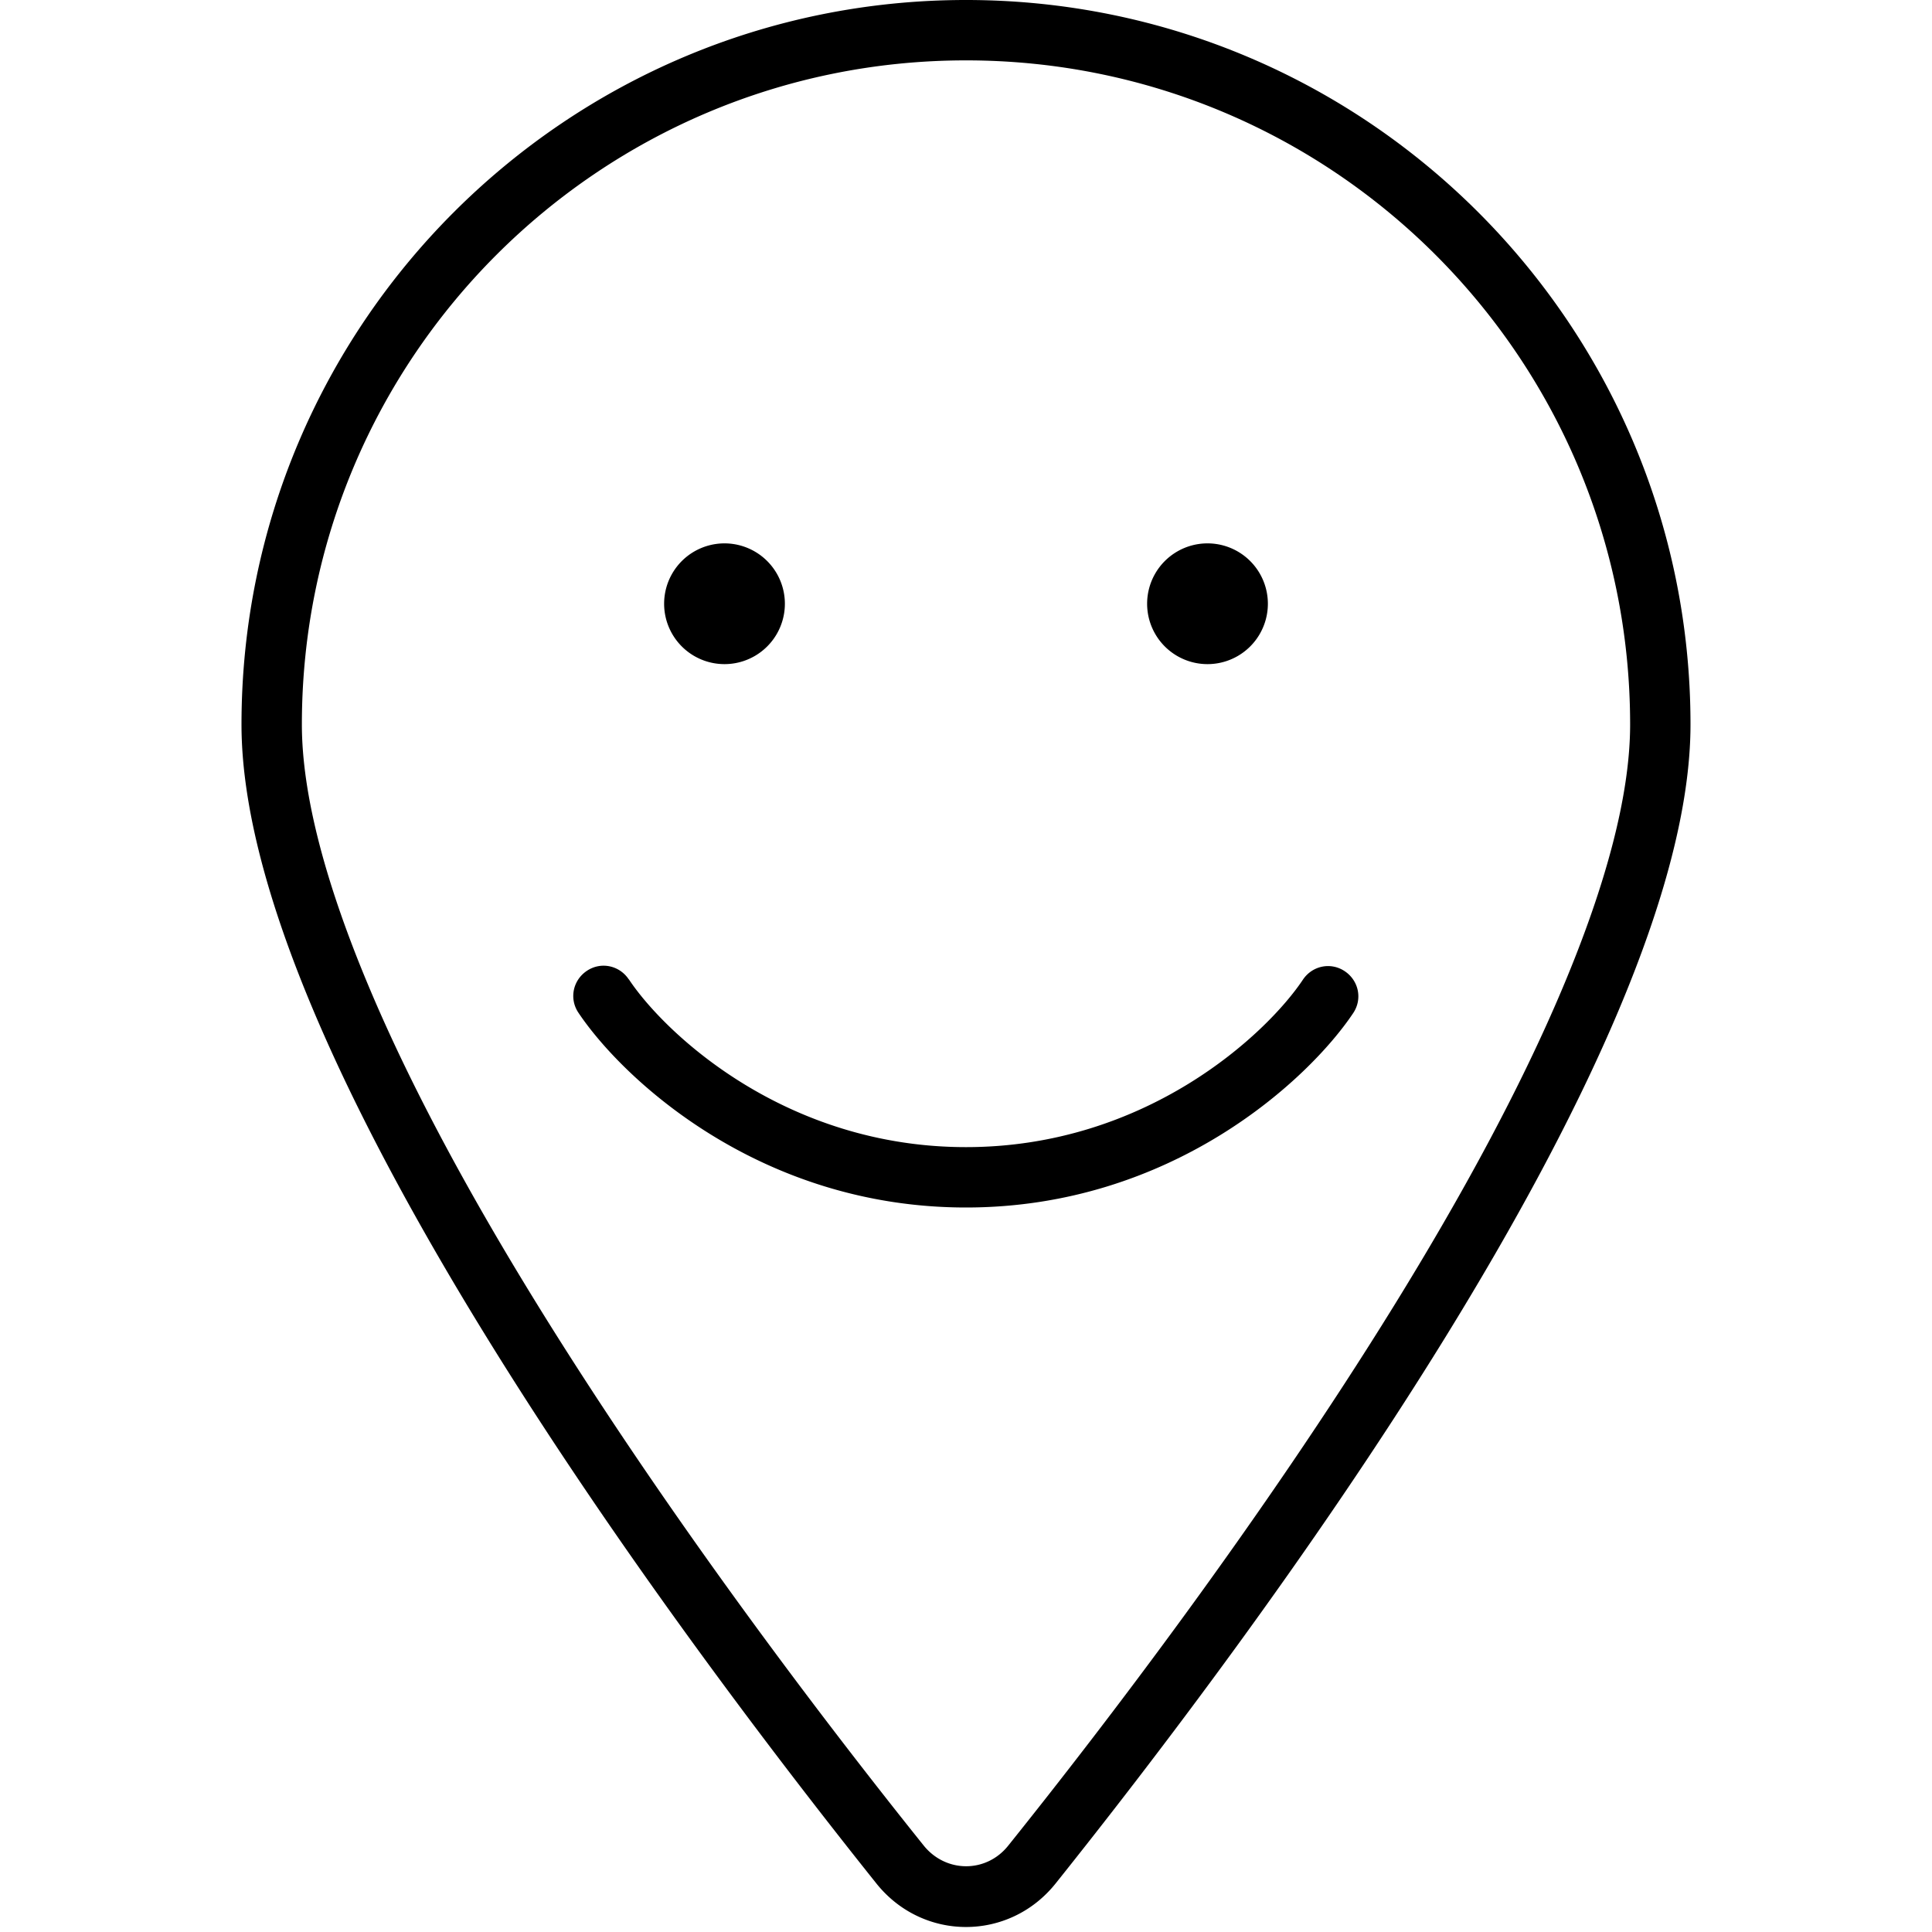 <svg xmlns="http://www.w3.org/2000/svg" width="24" height="24" viewBox="0 0 384 512">
    <path d="M368 192c0-97.2-78.8-176-176-176S16 94.8 16 192c0 18.7 6.4 42.5 17.8 69.6c11.3 26.9 27.1 55.8 44.7 84.3c35.2 57 76.8 111.4 102.3 143.2c5.9 7.3 16.6 7.3 22.4 0c25.5-31.8 67.1-86.2 102.3-143.2c17.6-28.5 33.4-57.4 44.7-84.3C361.6 234.5 368 210.7 368 192zm16 0c0 87.4-117 243-168.3 307.2c-12.3 15.3-35.1 15.3-47.4 0C117 435 0 279.4 0 192C0 86 86 0 192 0S384 86 384 192zM128 144a16 16 0 1 1 0 32 16 16 0 1 1 0-32zm112 16a16 16 0 1 1 32 0 16 16 0 1 1 -32 0zM102.7 259.6C112.3 274 144.2 304 192 304s79.7-30 89.3-44.4c2.5-3.7 7.4-4.7 11.1-2.2s4.7 7.4 2.2 11.1C282.9 286 246.6 320 192 320s-90.9-34-102.7-51.6c-2.5-3.7-1.5-8.6 2.2-11.1s8.6-1.5 11.1 2.2z"/>
</svg>